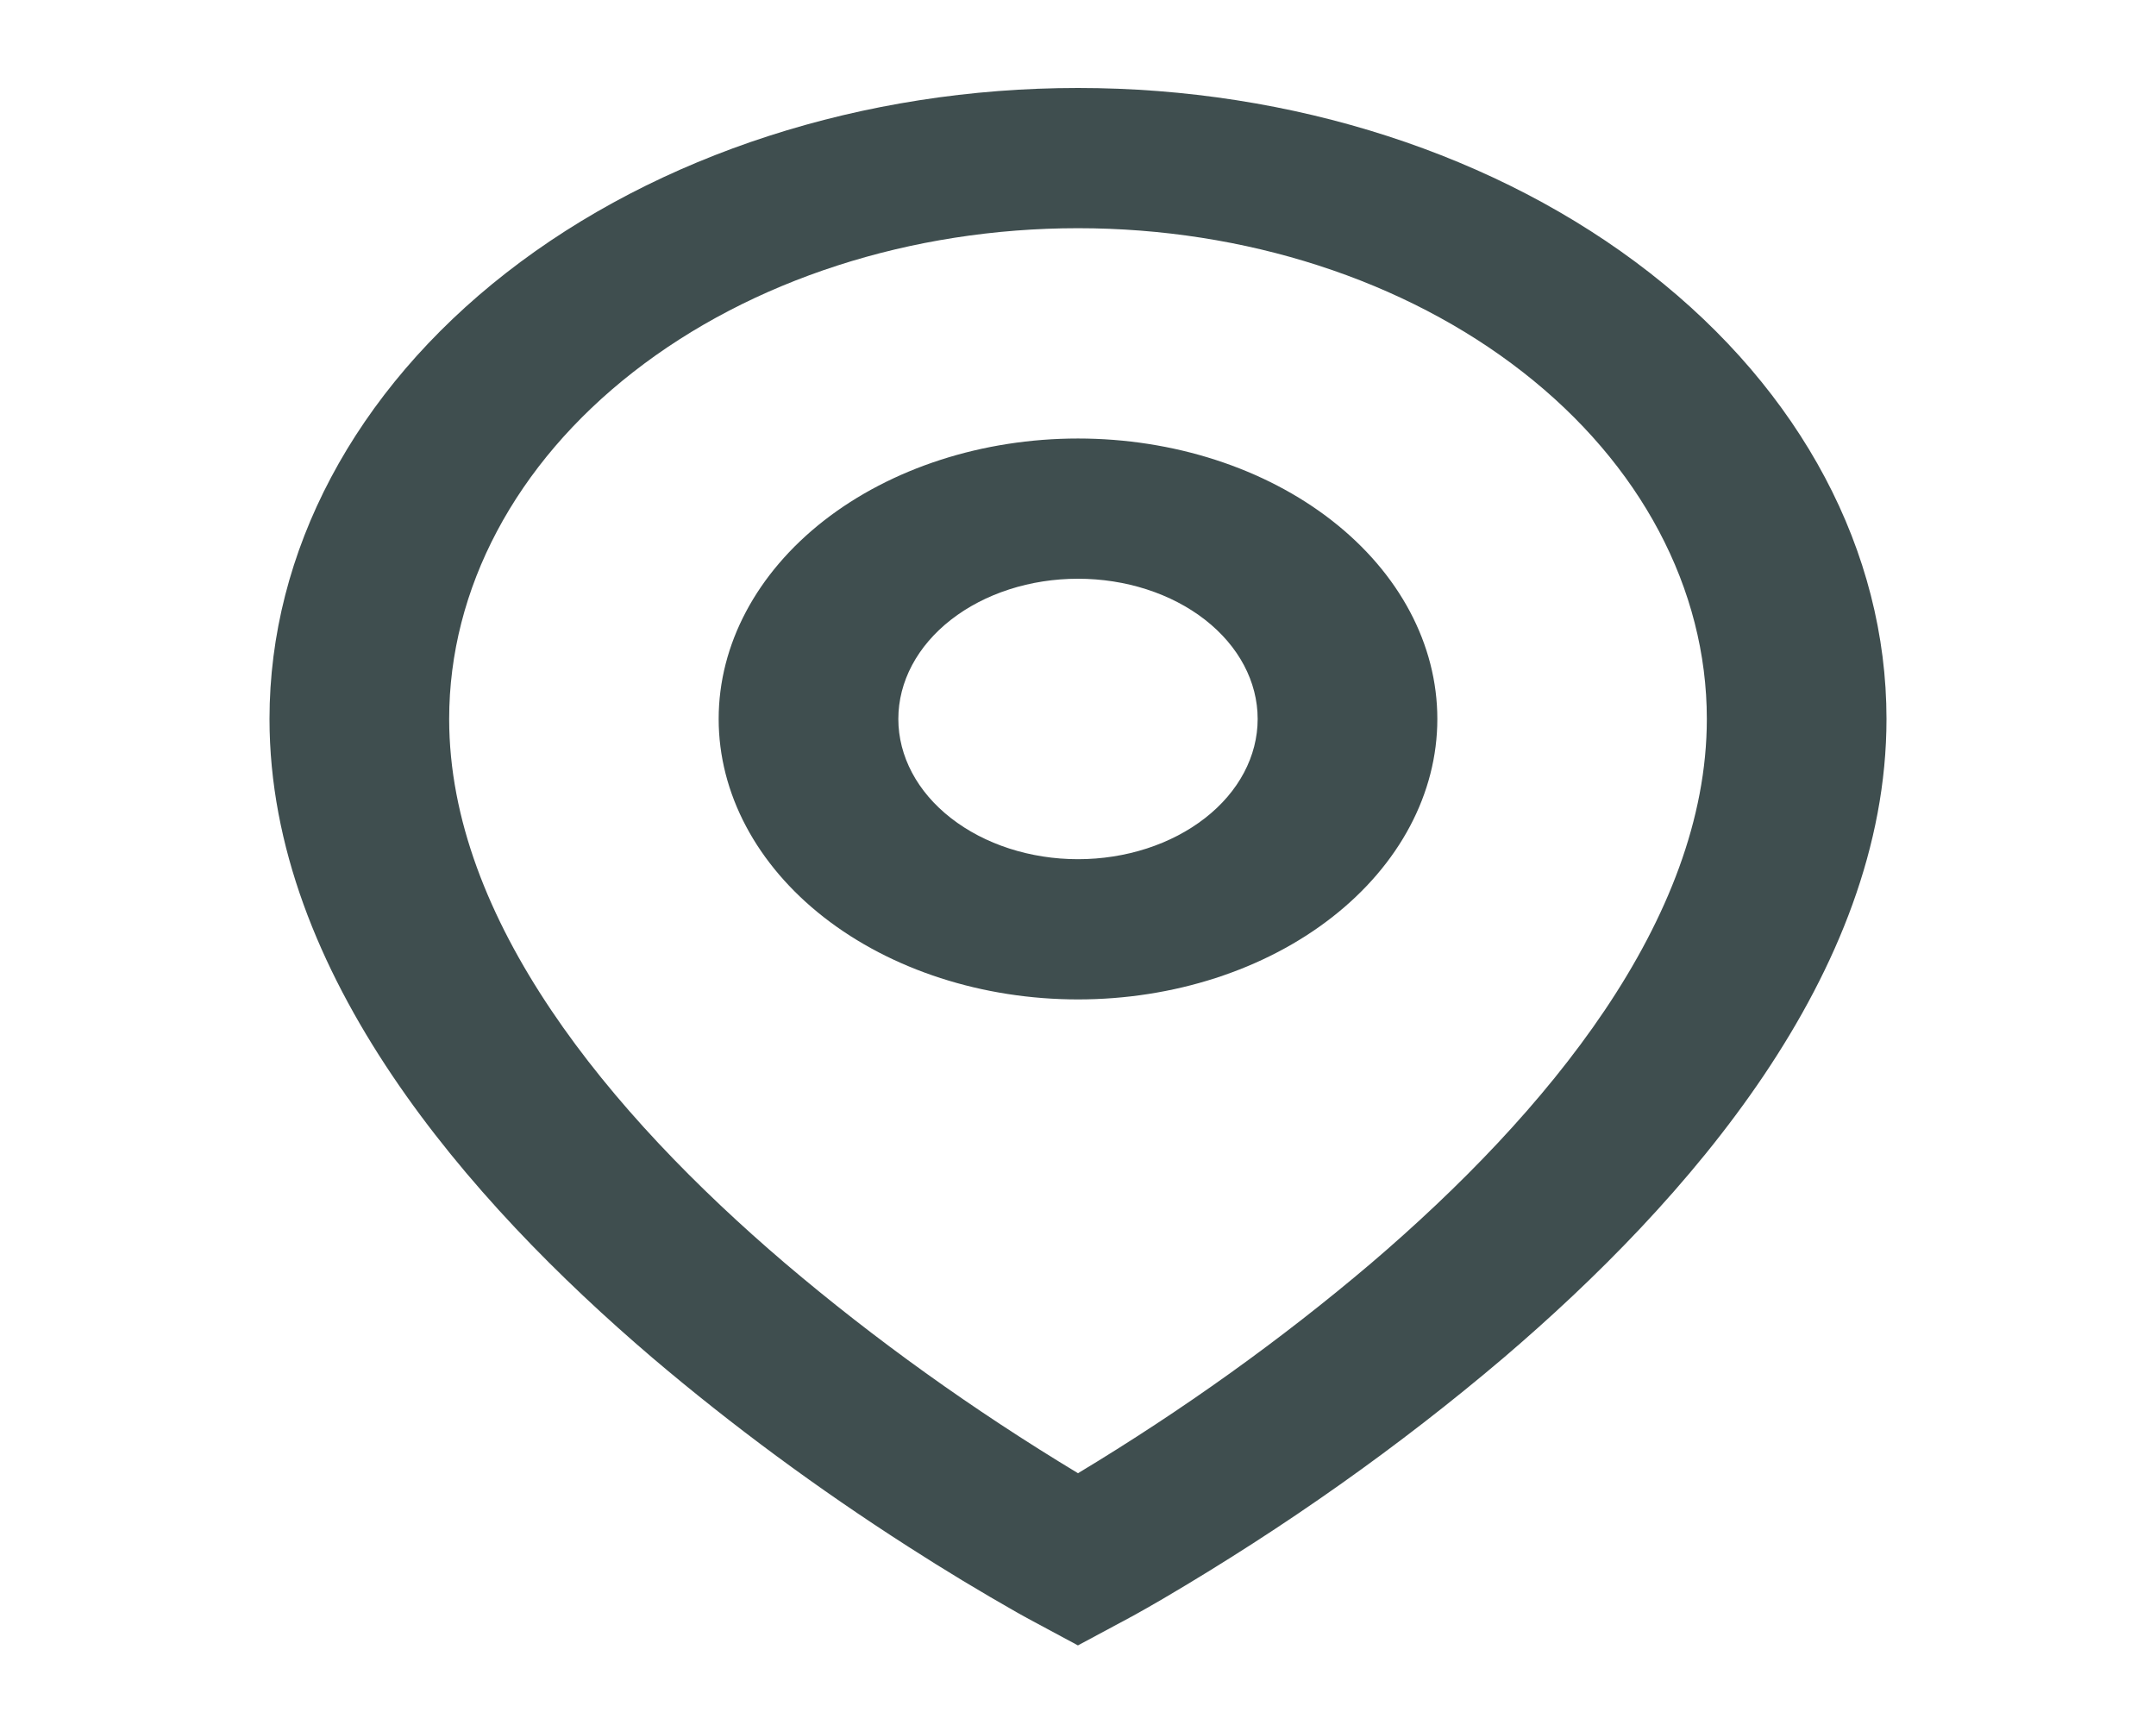 <svg width="30" height="24" viewBox="0 0 30 24" fill="none" xmlns="http://www.w3.org/2000/svg">
<path d="M15 3.175C12.679 3.175 10.454 3.894 8.813 5.175C7.172 6.455 6.25 8.192 6.25 10.003C6.25 12.795 8.477 15.488 10.922 17.574C12.173 18.637 13.537 19.614 15 20.497C16.463 19.615 17.827 18.638 19.078 17.576C21.523 15.488 23.75 12.796 23.75 10.003C23.75 8.192 22.828 6.455 21.187 5.175C19.546 3.894 17.321 3.175 15 3.175ZM15 22.893L14.291 22.512L14.287 22.51L14.28 22.505L14.255 22.492L14.161 22.44C13.644 22.146 13.138 21.841 12.644 21.523C11.378 20.712 10.186 19.832 9.078 18.891C6.522 16.71 3.75 13.551 3.75 10.003C3.75 7.674 4.935 5.441 7.045 3.795C9.155 2.149 12.016 1.224 15 1.224C17.984 1.224 20.845 2.149 22.955 3.795C25.065 5.441 26.25 7.674 26.25 10.003C26.25 13.551 23.477 16.711 20.922 18.891C19.475 20.12 17.887 21.243 16.177 22.247C16.035 22.33 15.891 22.412 15.746 22.492L15.72 22.505L15.713 22.51L15.71 22.511L15 22.892V22.893ZM15 8.052C14.337 8.052 13.701 8.257 13.232 8.623C12.763 8.989 12.5 9.485 12.5 10.003C12.5 10.52 12.763 11.017 13.232 11.382C13.701 11.748 14.337 11.954 15 11.954C15.663 11.954 16.299 11.748 16.768 11.382C17.237 11.017 17.5 10.52 17.5 10.003C17.5 9.485 17.237 8.989 16.768 8.623C16.299 8.257 15.663 8.052 15 8.052ZM10 10.003C10 8.968 10.527 7.976 11.464 7.244C12.402 6.512 13.674 6.101 15 6.101C16.326 6.101 17.598 6.512 18.535 7.244C19.473 7.976 20 8.968 20 10.003C20 11.038 19.473 12.03 18.535 12.762C17.598 13.494 16.326 13.905 15 13.905C13.674 13.905 12.402 13.494 11.464 12.762C10.527 12.03 10 11.038 10 10.003Z" fill="#3F4E4F"/>
</svg>
